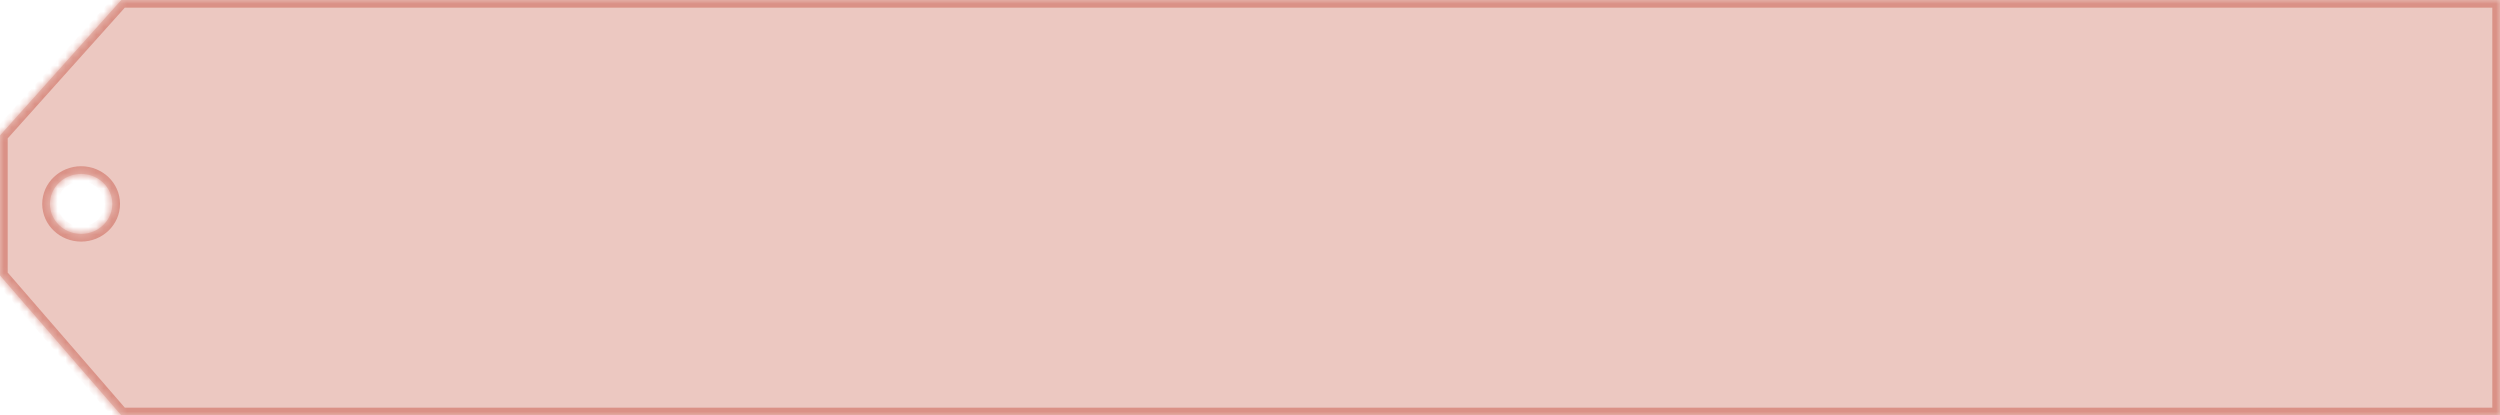 <svg width="325" height="54" viewBox="0 0 325 54" fill="none" xmlns="http://www.w3.org/2000/svg">
<mask id="path-1-inside-1_1388_112475" fill="white">
<path d="M325 54H15.773L0 35.805V17.608L15.773 0H325V54ZM10.547 22.61C8.307 22.61 6.491 24.356 6.491 26.509C6.491 28.662 8.307 30.407 10.547 30.407C12.787 30.407 14.602 28.662 14.602 26.509C14.602 24.356 12.787 22.61 10.547 22.61Z"/>
</mask>
<path d="M325 54H15.773L0 35.805V17.608L15.773 0H325V54ZM10.547 22.61C8.307 22.61 6.491 24.356 6.491 26.509C6.491 28.662 8.307 30.407 10.547 30.407C12.787 30.407 14.602 28.662 14.602 26.509C14.602 24.356 12.787 22.61 10.547 22.61Z" fill="#ECC8C1"/>
<path d="M325 54V55H326V54H325ZM15.773 54L15.018 54.655L15.317 55H15.773V54ZM0 35.805H-1V36.178L-0.756 36.46L0 35.805ZM0 17.608L-0.745 16.941L-1 17.226V17.608H0ZM15.773 0V-1H15.327L15.029 -0.667L15.773 0ZM325 0H326V-1H325V0ZM10.547 22.61L10.547 21.61H10.547V22.61ZM6.491 26.509H5.491V26.509L6.491 26.509ZM10.547 30.407V31.407H10.547L10.547 30.407ZM14.602 26.509L15.602 26.509V26.509H14.602ZM325 54V53H15.773V54V55H325V54ZM15.773 54L16.529 53.345L0.756 35.15L0 35.805L-0.756 36.46L15.018 54.655L15.773 54ZM0 35.805H1V17.608H0H-1V35.805H0ZM0 17.608L0.745 18.276L16.518 0.667L15.773 0L15.029 -0.667L-0.745 16.941L0 17.608ZM15.773 0V1H325V0V-1H15.773V0ZM325 0H324V54H325H326V0H325ZM10.547 22.61V21.61C7.792 21.61 5.491 23.767 5.491 26.509H6.491H7.491C7.491 24.945 8.821 23.61 10.547 23.61V22.61ZM6.491 26.509L5.491 26.509C5.491 29.251 7.792 31.407 10.547 31.407V30.407V29.407C8.822 29.407 7.491 28.073 7.491 26.509L6.491 26.509ZM10.547 30.407L10.547 31.407C13.302 31.407 15.602 29.251 15.602 26.509L14.602 26.509L13.602 26.509C13.602 28.073 12.272 29.407 10.547 29.407L10.547 30.407ZM14.602 26.509H15.602C15.602 23.767 13.302 21.61 10.547 21.61L10.547 22.61L10.547 23.61C12.272 23.61 13.602 24.945 13.602 26.509H14.602Z" fill="#DA9186" mask="url(#path-1-inside-1_1388_112475)"/>
</svg>
